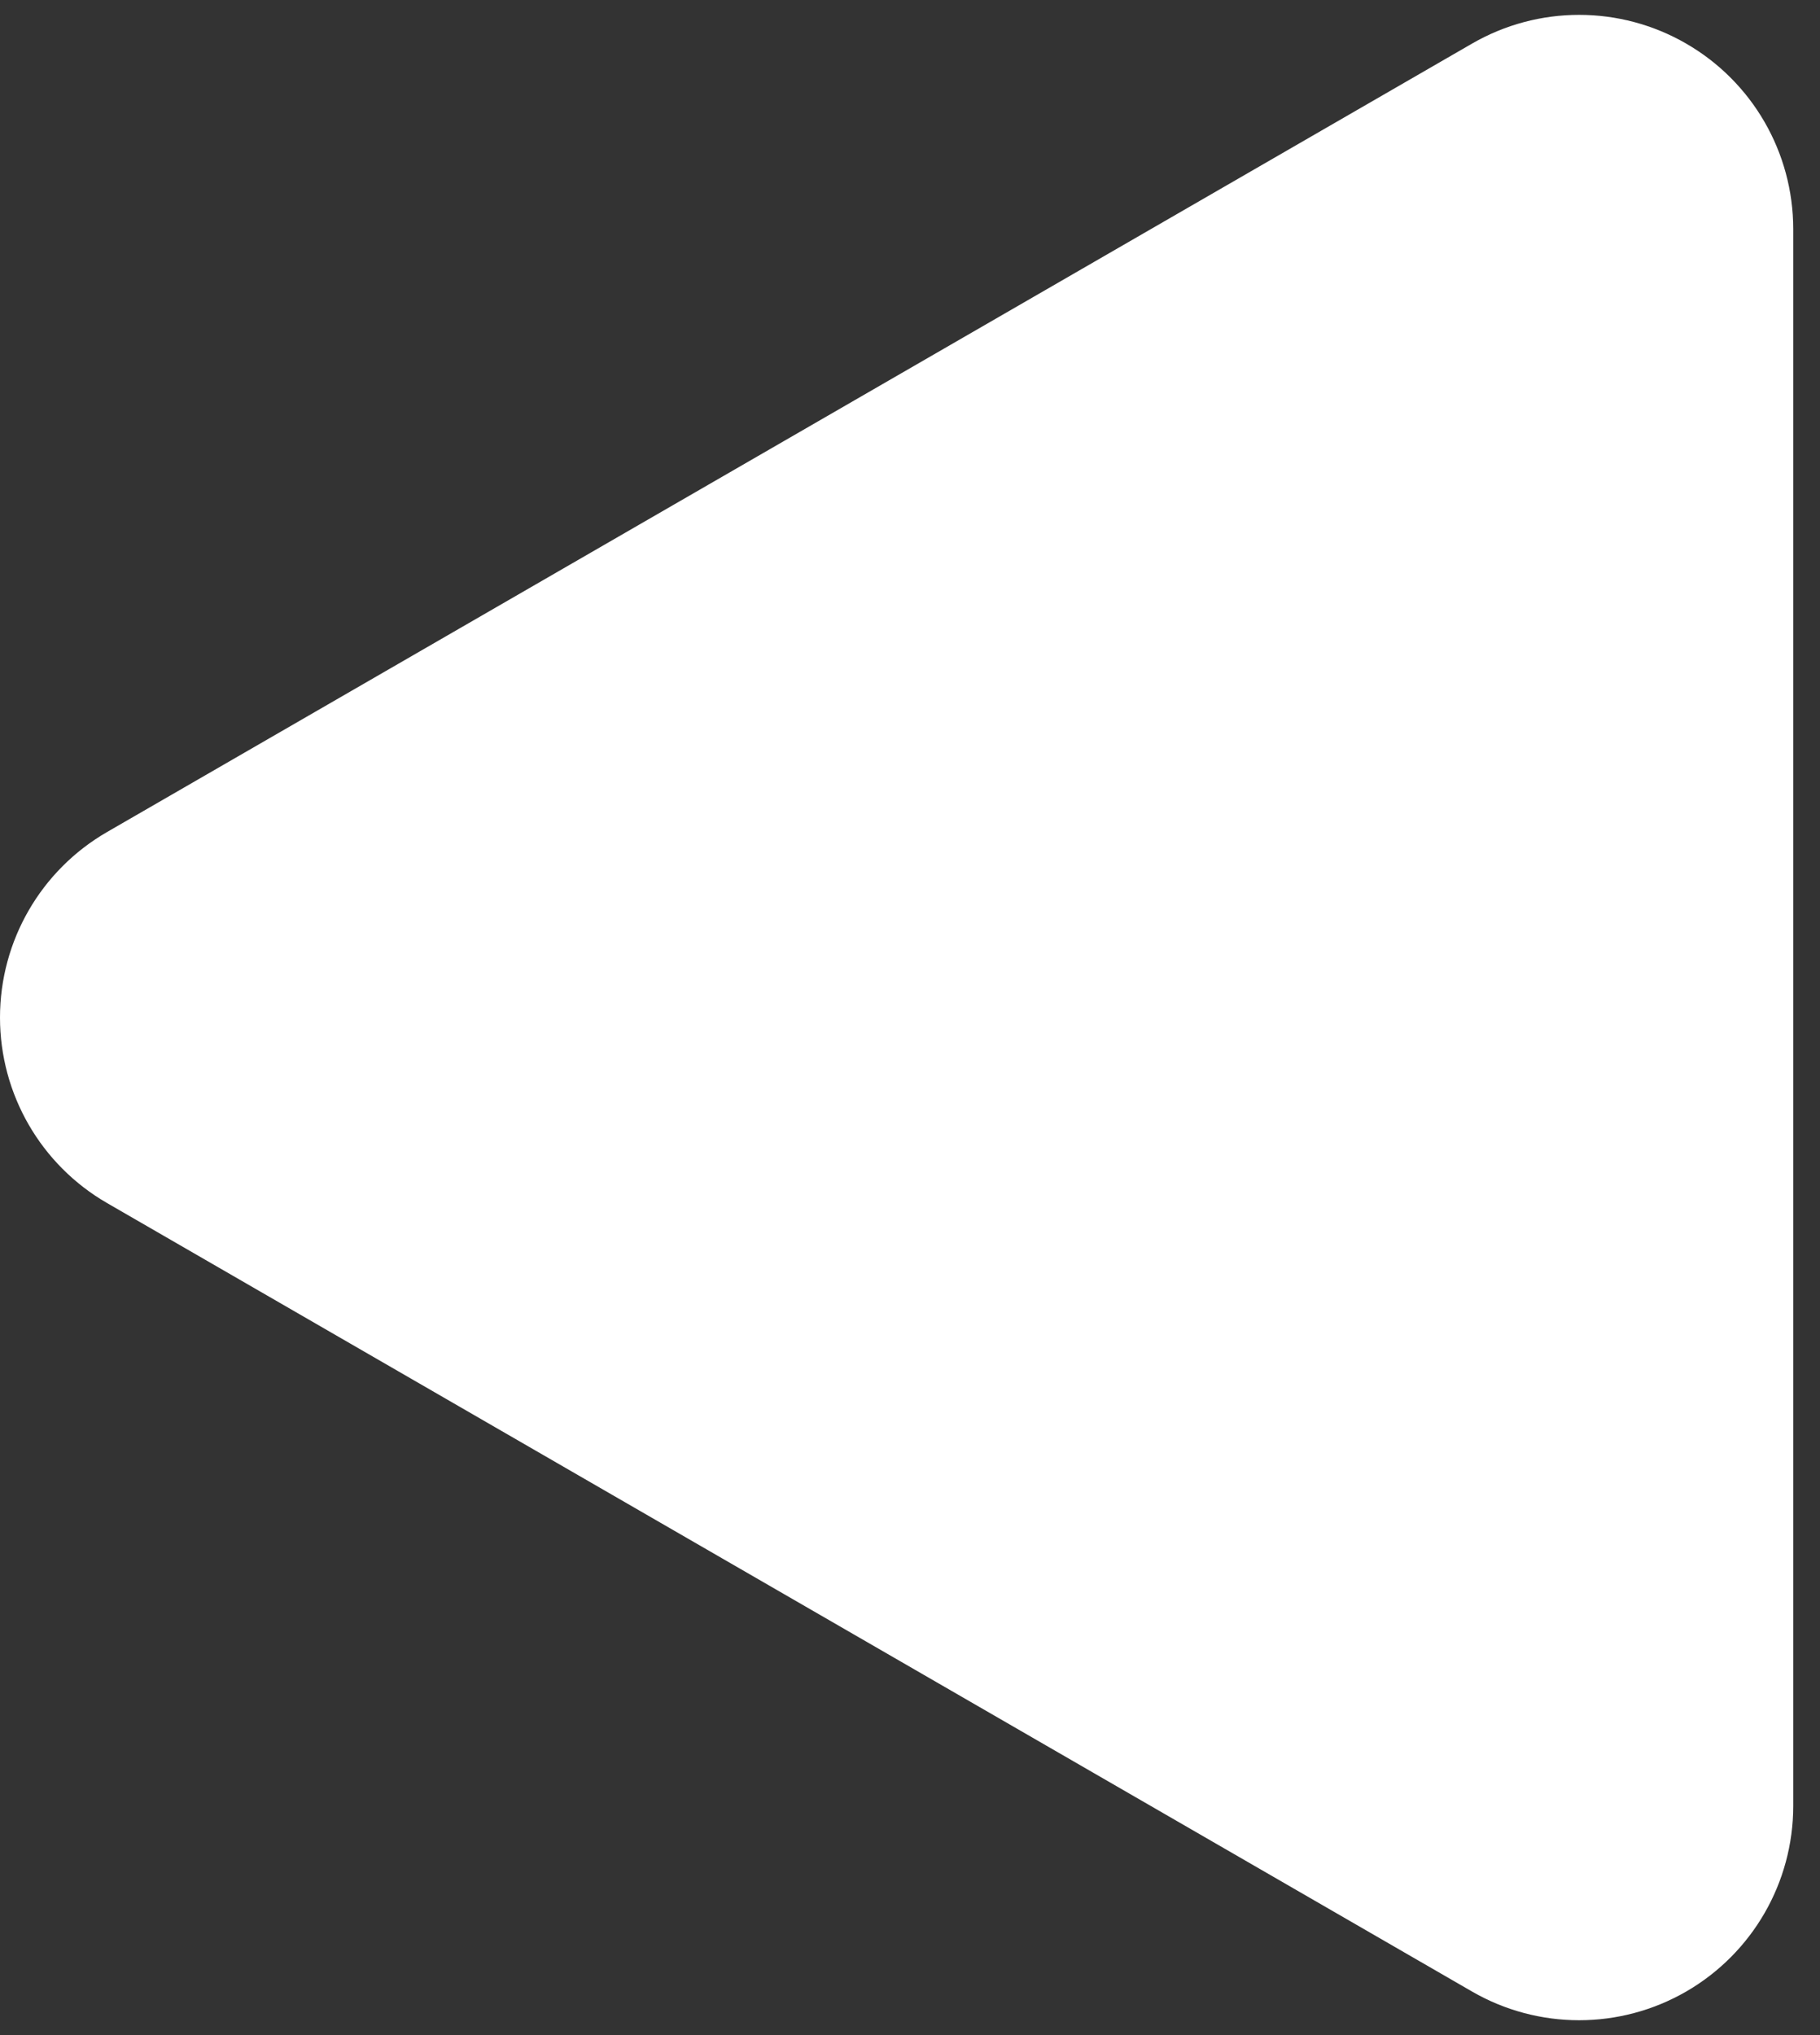 <svg width="34" height="38" viewBox="0 0 34 38" fill="none" xmlns="http://www.w3.org/2000/svg">
<rect x="0" y="0" width="34" height="38" fill="#333333" stroke="none"/>
<path d="M3 17.268C2.381 17.625 2 18.285 2 19C2 19.715 2.381 20.375 3 20.732L28.5 35.455C29.119 35.812 29.881 35.812 30.5 35.455C31.119 35.097 31.5 34.437 31.5 33.722L31.5 4.278C31.5 3.563 31.119 2.903 30.5 2.546C29.881 2.188 29.119 2.188 28.5 2.546L3 17.268Z" fill="white" stroke="white" stroke-width="4" stroke-linejoin="round"/>
</svg>
